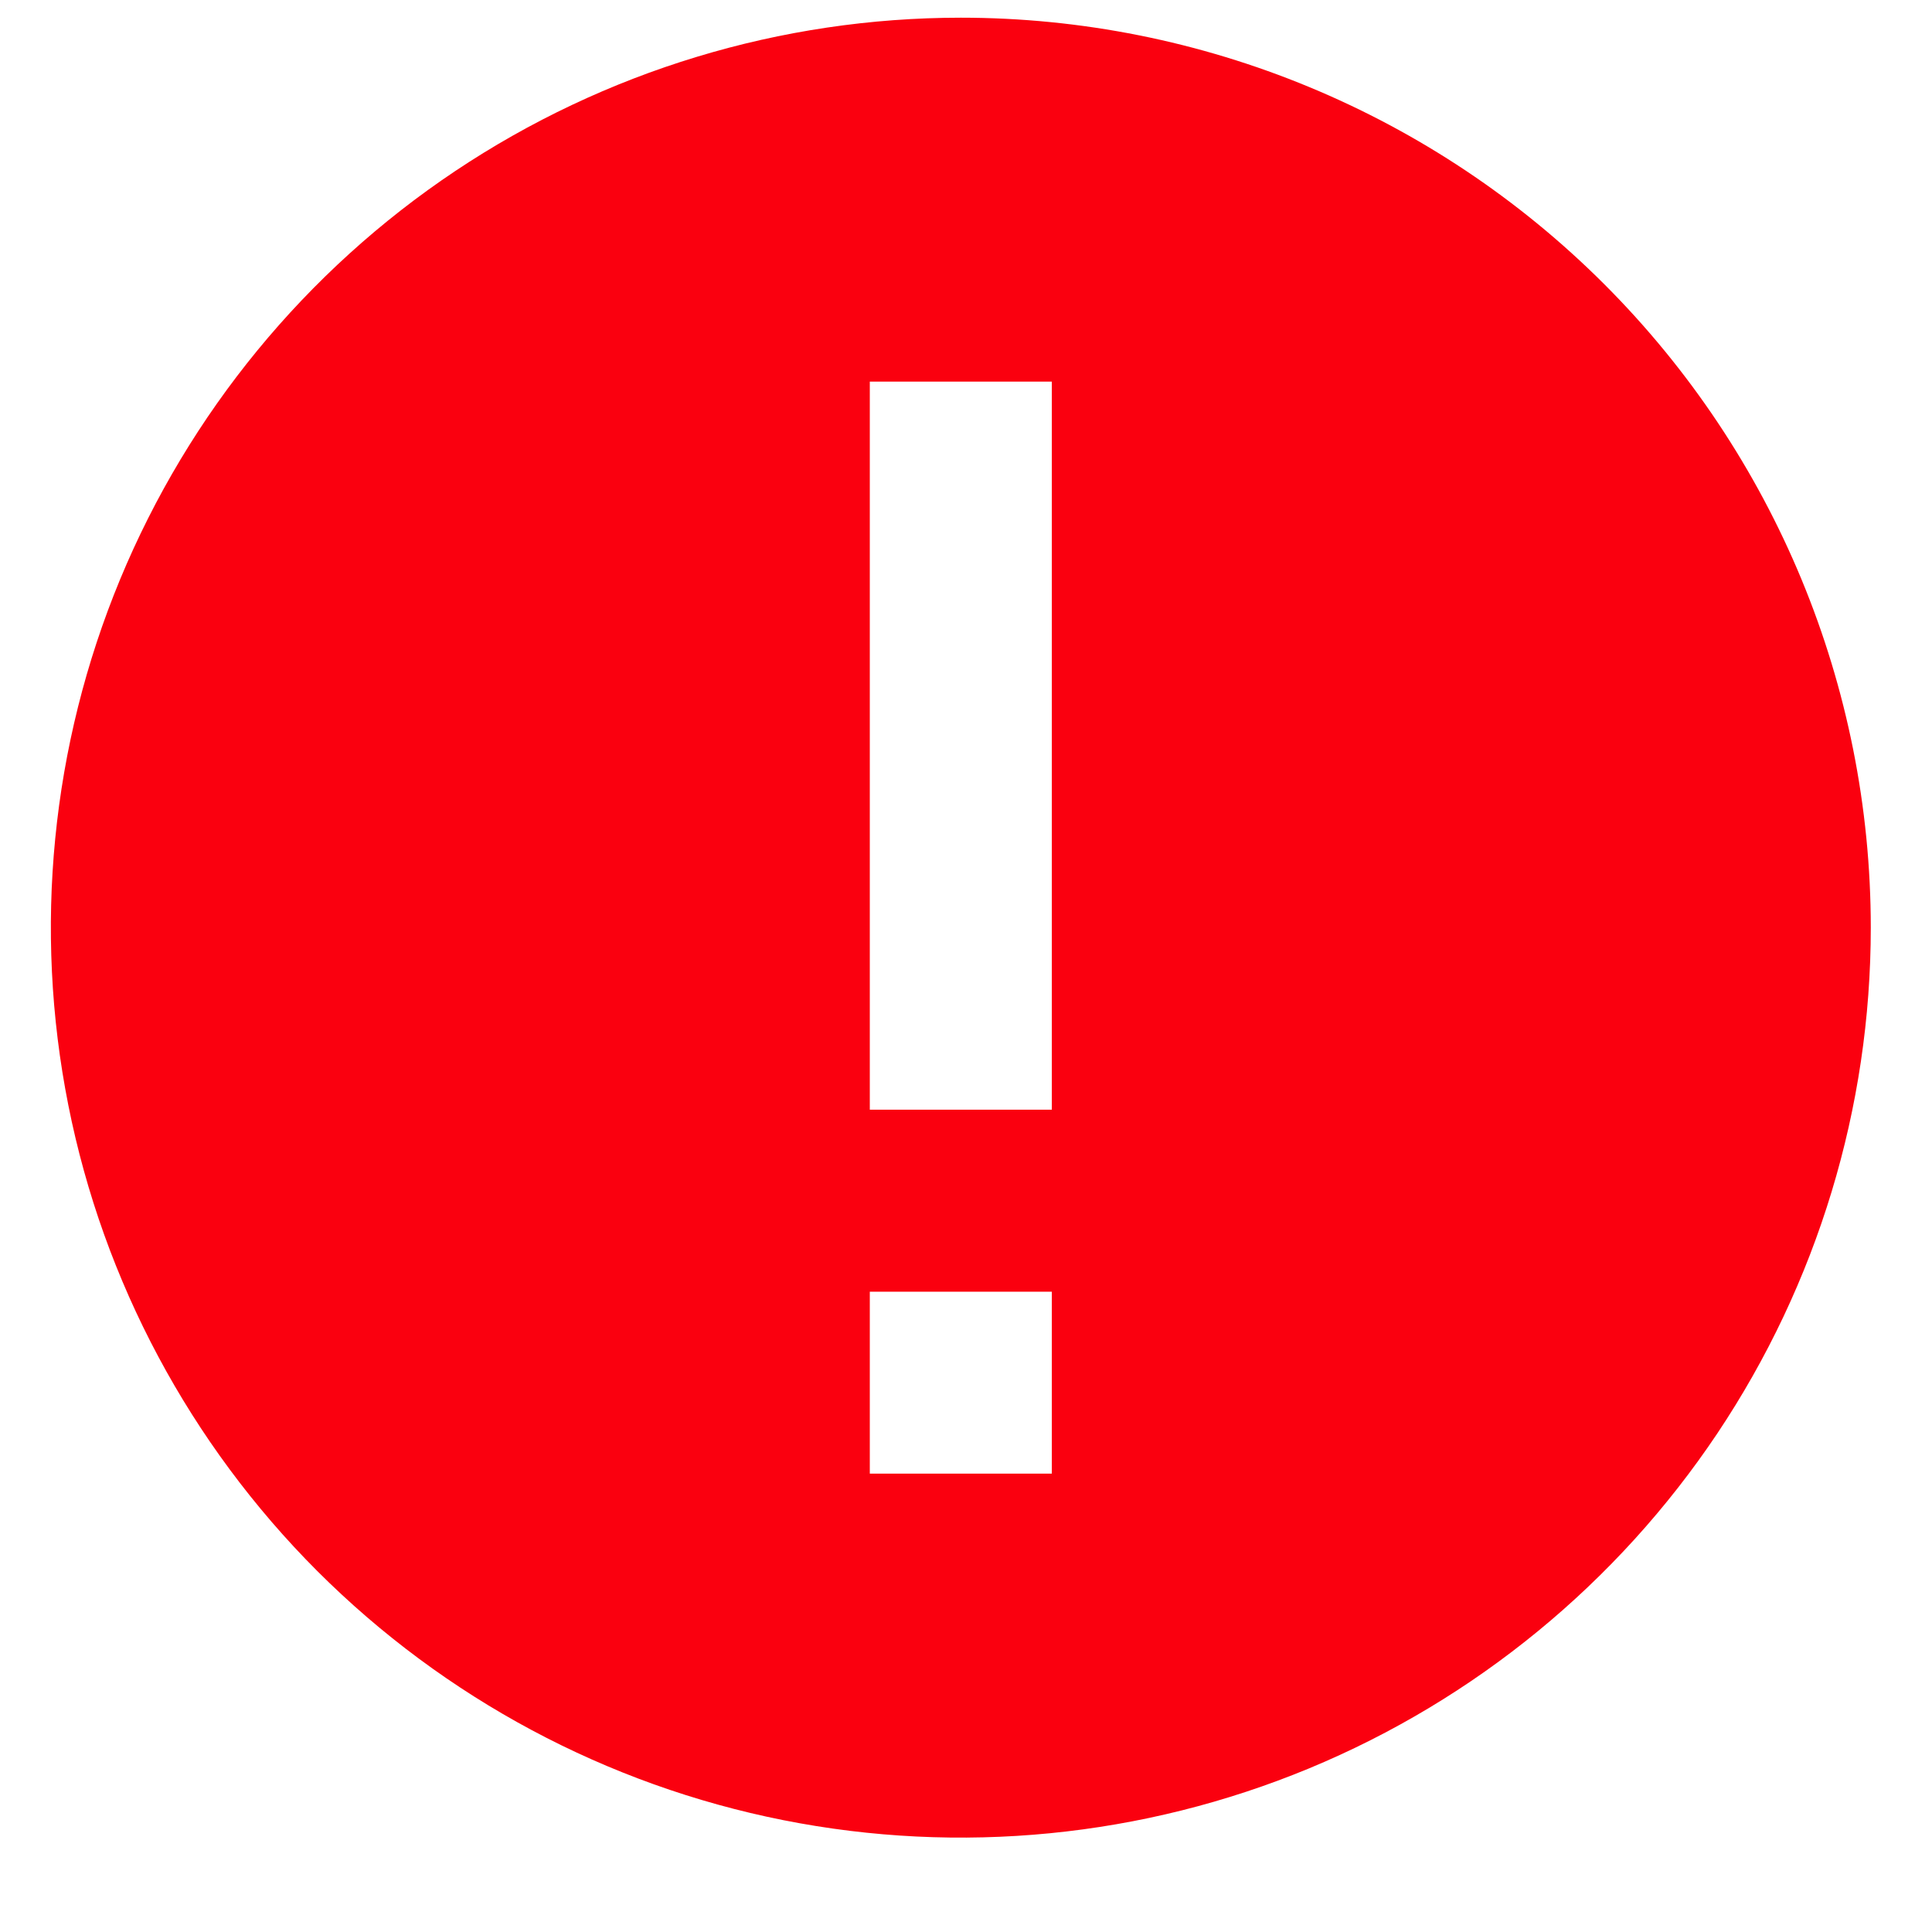 <svg width="19" height="19" viewBox="0 0 19 19" fill="none" xmlns="http://www.w3.org/2000/svg">
<path d="M9.449 0.174C7.679 0.174 5.949 0.699 4.477 1.682C3.006 2.665 1.859 4.063 1.181 5.698C0.504 7.333 0.327 9.133 0.672 10.869C1.017 12.605 1.87 14.199 3.121 15.451C4.373 16.702 5.967 17.555 7.703 17.9C9.439 18.245 11.239 18.068 12.874 17.391C14.509 16.713 15.906 15.566 16.89 14.095C17.873 12.623 18.398 10.893 18.398 9.123C18.398 6.749 17.455 4.473 15.777 2.795C14.099 1.117 11.822 0.174 9.449 0.174ZM10.344 14.492H8.554V12.703H10.344V14.492ZM10.344 10.913H8.554V3.753H10.344V10.913Z" fill="#FA000F"/>
</svg>
